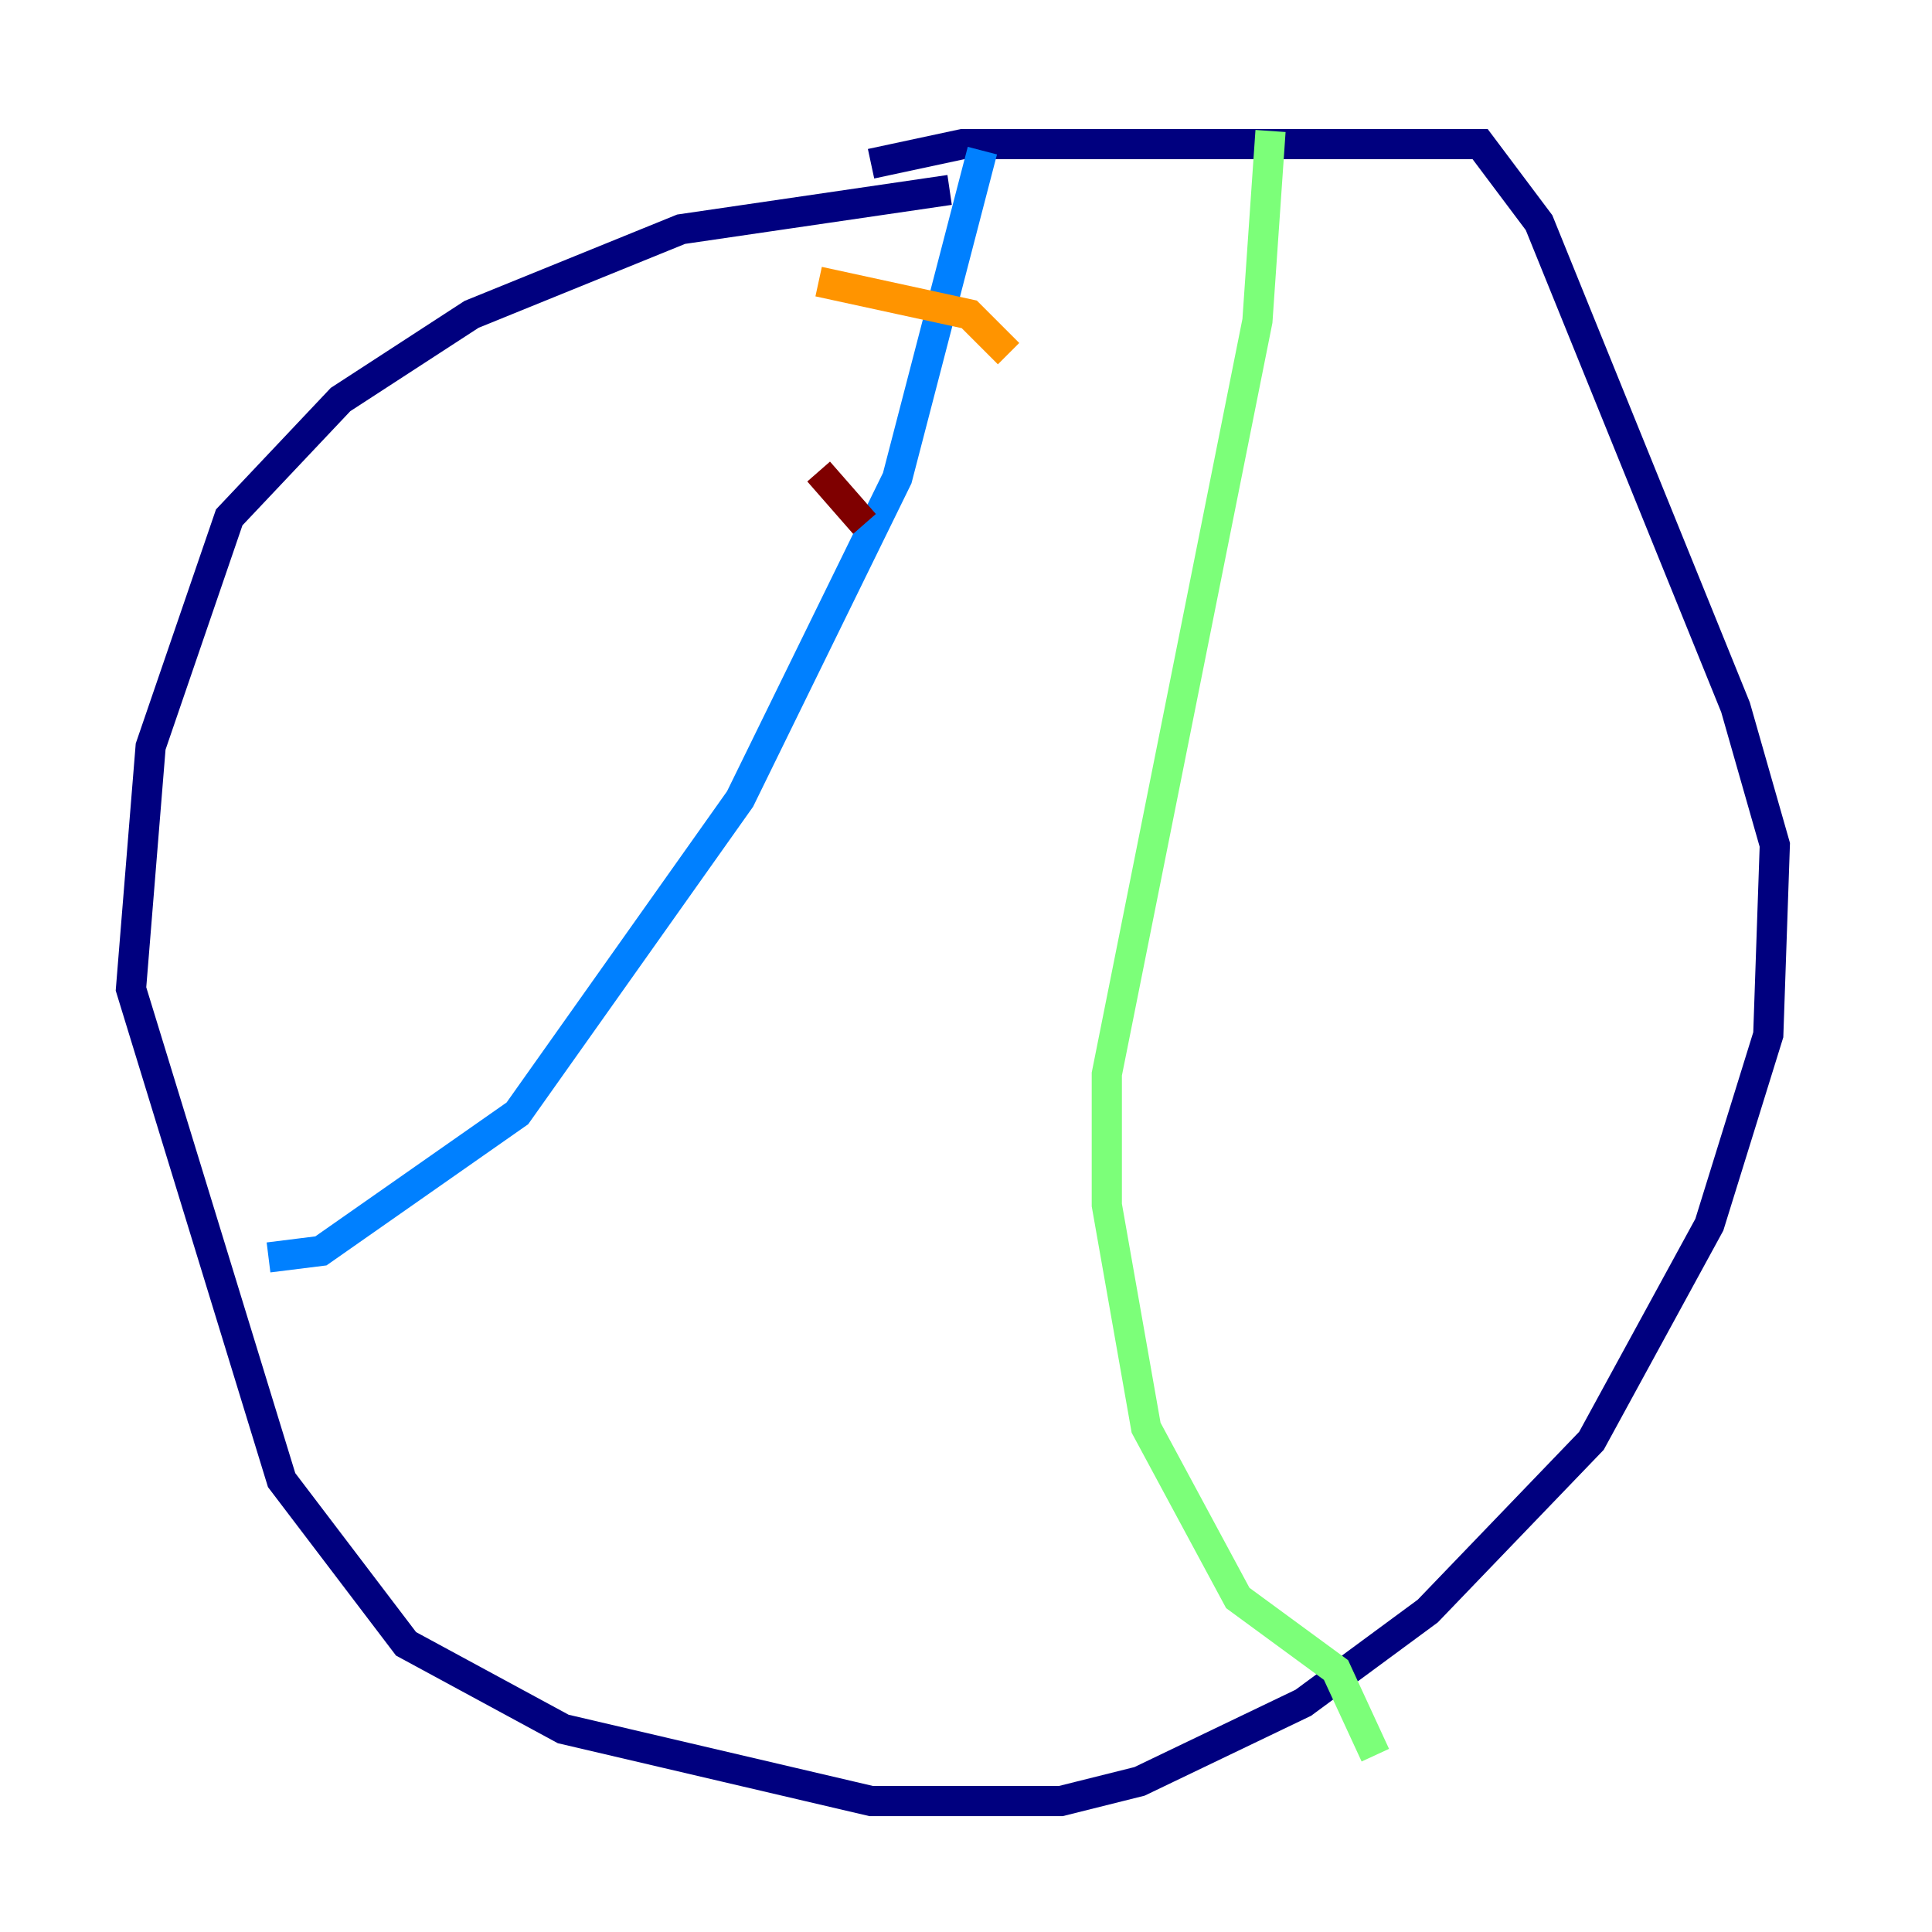 <?xml version="1.0" encoding="utf-8" ?>
<svg baseProfile="tiny" height="128" version="1.2" viewBox="0,0,128,128" width="128" xmlns="http://www.w3.org/2000/svg" xmlns:ev="http://www.w3.org/2001/xml-events" xmlns:xlink="http://www.w3.org/1999/xlink"><defs /><polyline fill="none" points="62.915,12.583 45.125,15.186 31.241,20.827 22.563,26.468 15.186,34.278 9.98,49.464 8.678,65.519 18.658,98.061 26.902,108.909 37.315,114.549 57.709,119.322 70.291,119.322 75.498,118.02 86.346,112.814 94.59,106.739 105.437,95.458 113.248,81.139 117.153,68.556 117.586,55.973 114.983,46.861 101.966,14.752 98.061,9.546 63.783,9.546 57.709,10.848" stroke="#00007f" stroke-width="2" /><polyline fill="none" points="65.085,9.98 59.444,31.675 49.031,52.936 34.278,73.763 21.261,82.875 17.79,83.308" stroke="#0080ff" stroke-width="2" /><polyline fill="none" points="84.176,8.678 83.308,21.261 73.329,71.159 73.329,79.837 75.932,94.59 82.007,105.871 88.515,110.644 91.119,116.285" stroke="#7cff79" stroke-width="2" /><polyline fill="none" points="54.237,18.658 64.217,20.827 66.82,23.43" stroke="#ff9400" stroke-width="2" /><polyline fill="none" points="54.237,31.241 57.275,34.712" stroke="#7f0000" stroke-width="2" /></svg>